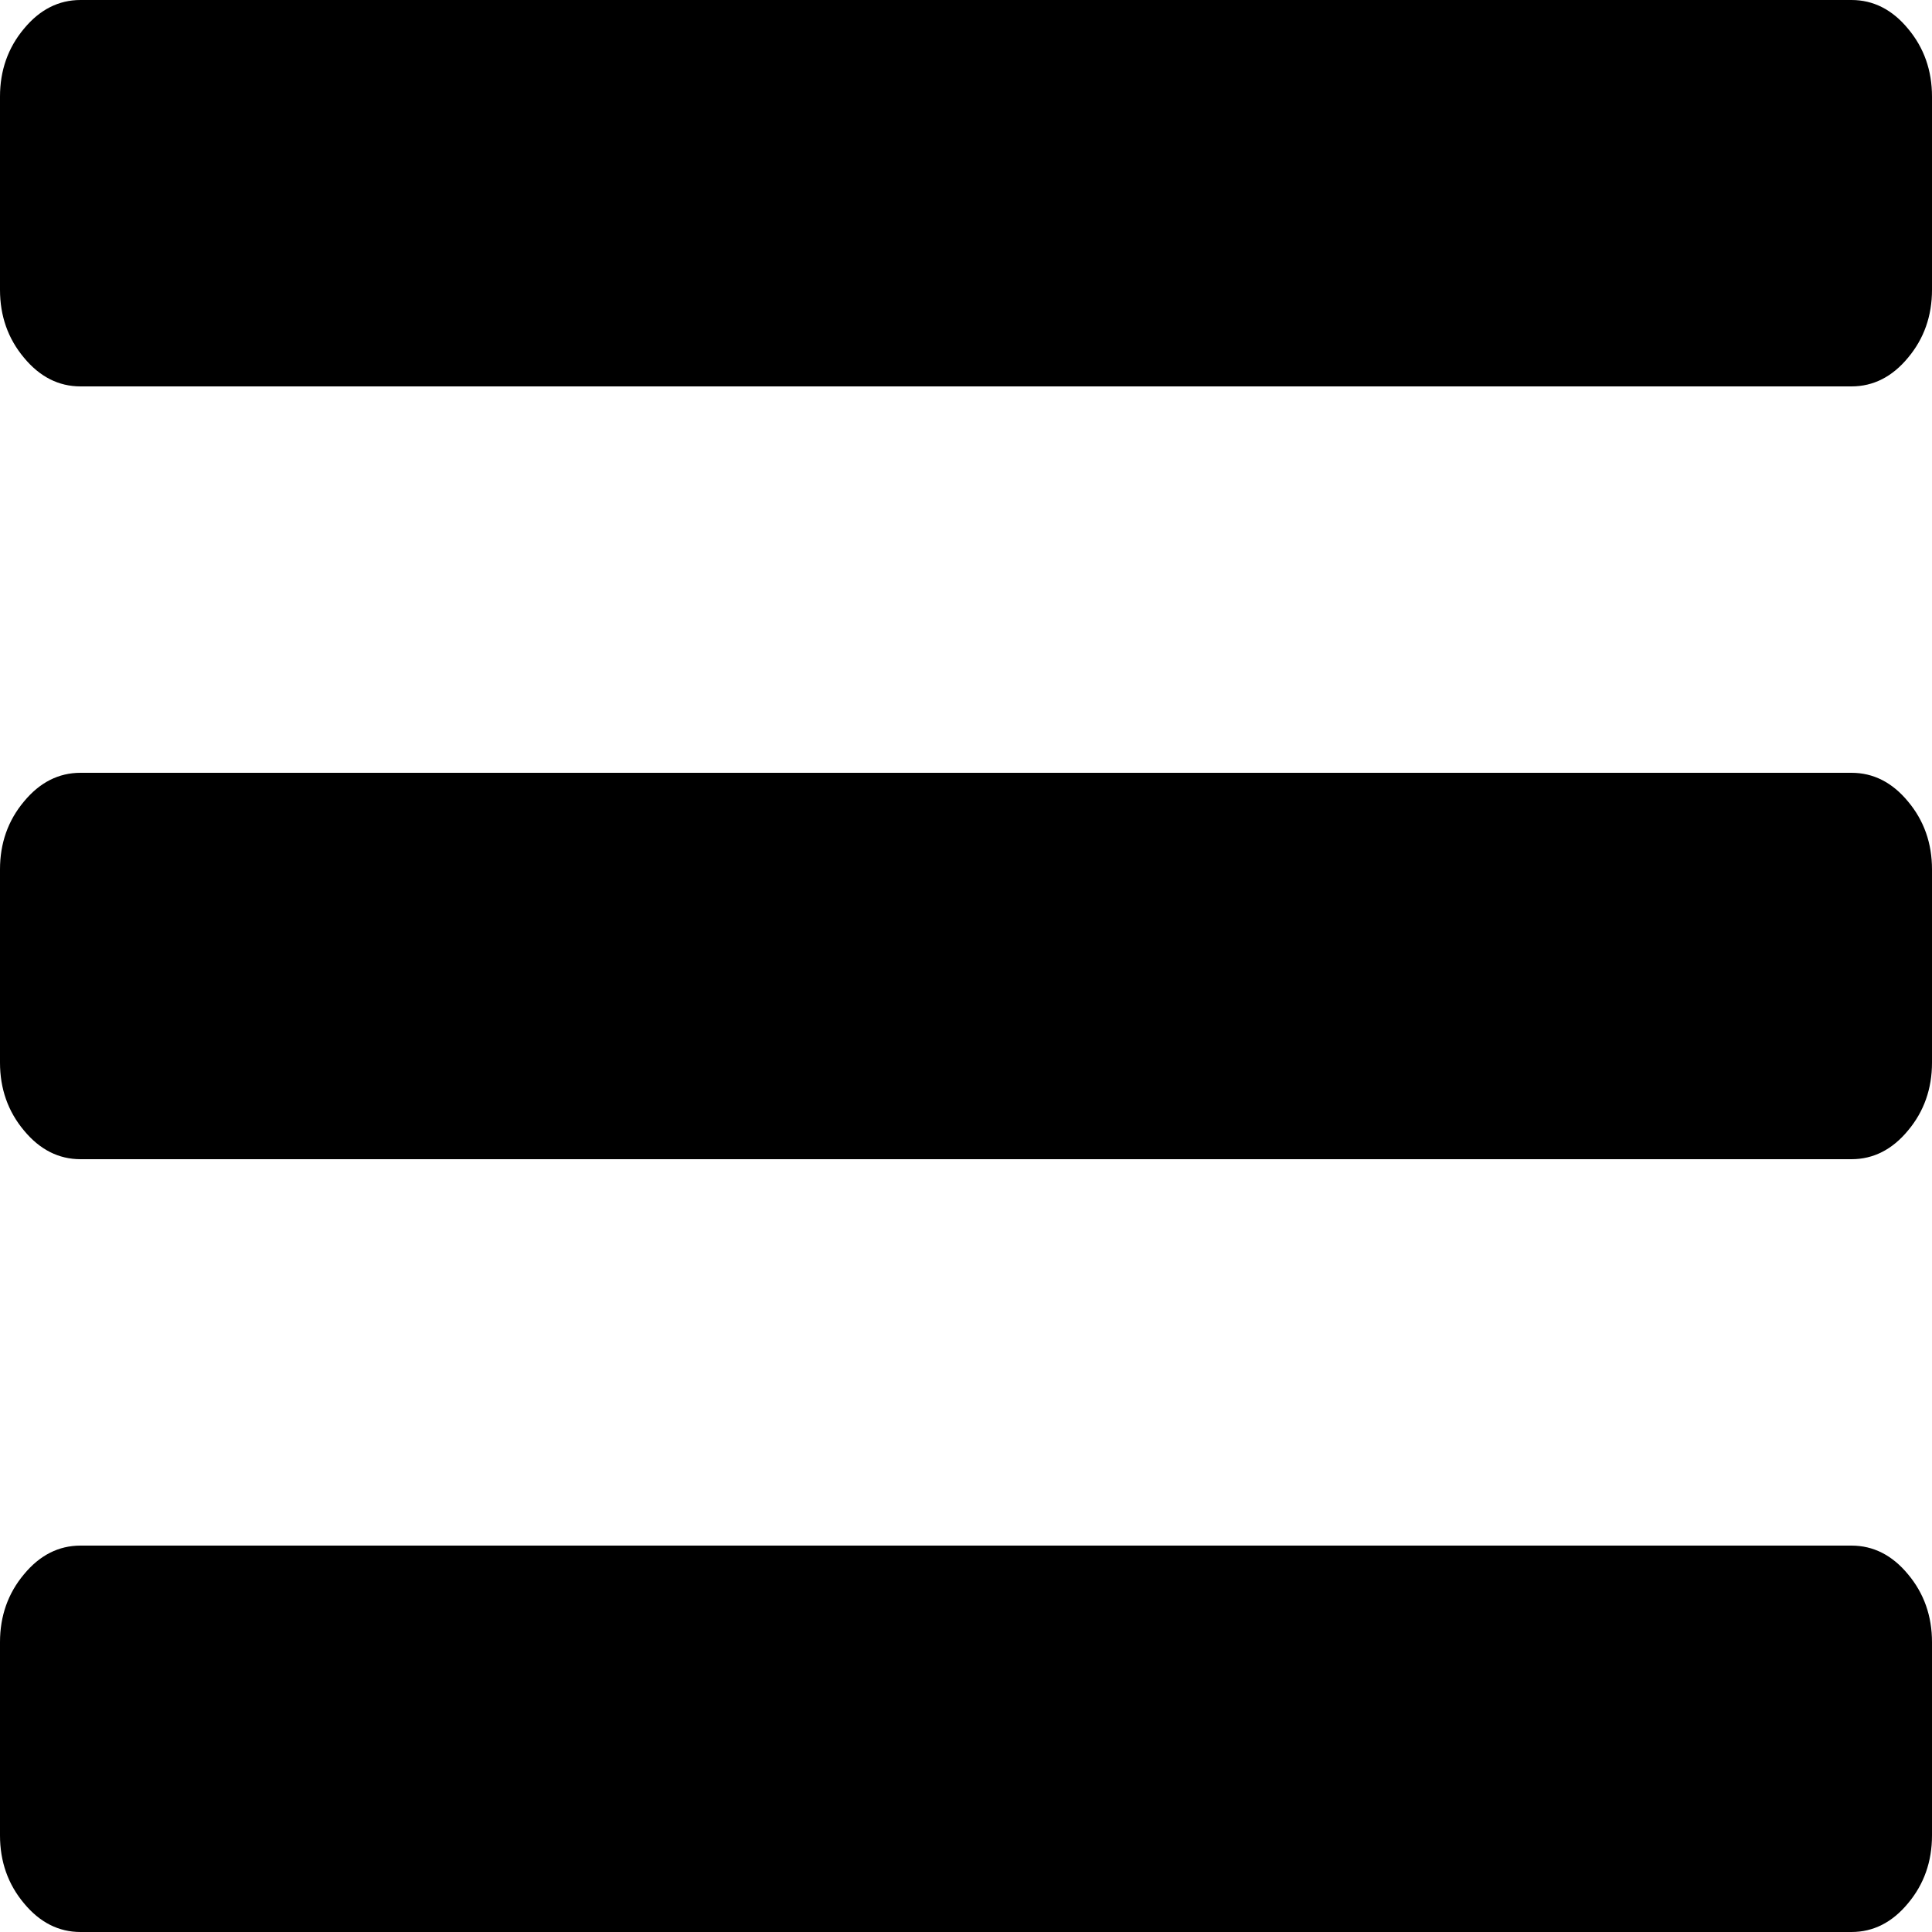 ﻿<?xml version="1.0" encoding="utf-8"?>
<svg version="1.1" xmlns:xlink="http://www.w3.org/1999/xlink" width="15px" height="15px" xmlns="http://www.w3.org/2000/svg">
  <g transform="matrix(1 0 0 1 -380 -996 )">
    <path d="M 14.814 12.223  C 14.938 12.371  15 12.547  15 12.75  L 15 14.25  C 15 14.453  14.938 14.629  14.814 14.777  C 14.691 14.926  14.544 15  14.375 15  L 0.625 15  C 0.456 15  0.309 14.926  0.186 14.777  C 0.062 14.629  0 14.453  0 14.25  L 0 12.75  C 0 12.547  0.062 12.371  0.186 12.223  C 0.309 12.074  0.456 12  0.625 12  L 14.375 12  C 14.544 12  14.691 12.074  14.814 12.223  Z M 14.814 6.223  C 14.938 6.371  15 6.547  15 6.75  L 15 8.25  C 15 8.453  14.938 8.629  14.814 8.777  C 14.691 8.926  14.544 9  14.375 9  L 0.625 9  C 0.456 9  0.309 8.926  0.186 8.777  C 0.062 8.629  0 8.453  0 8.25  L 0 6.75  C 0 6.547  0.062 6.371  0.186 6.223  C 0.309 6.074  0.456 6  0.625 6  L 14.375 6  C 14.544 6  14.691 6.074  14.814 6.223  Z M 14.814 0.223  C 14.938 0.371  15 0.547  15 0.75  L 15 2.25  C 15 2.453  14.938 2.629  14.814 2.777  C 14.691 2.926  14.544 3  14.375 3  L 0.625 3  C 0.456 3  0.309 2.926  0.186 2.777  C 0.062 2.629  0 2.453  0 2.25  L 0 0.75  C 0 0.547  0.062 0.371  0.186 0.223  C 0.309 0.074  0.456 0  0.625 0  L 14.375 0  C 14.544 0  14.691 0.074  14.814 0.223  Z " fill-rule="nonzero" fill="#000000" stroke="none" transform="matrix(1 0 0 1 380 996 )" />
  </g>
</svg>